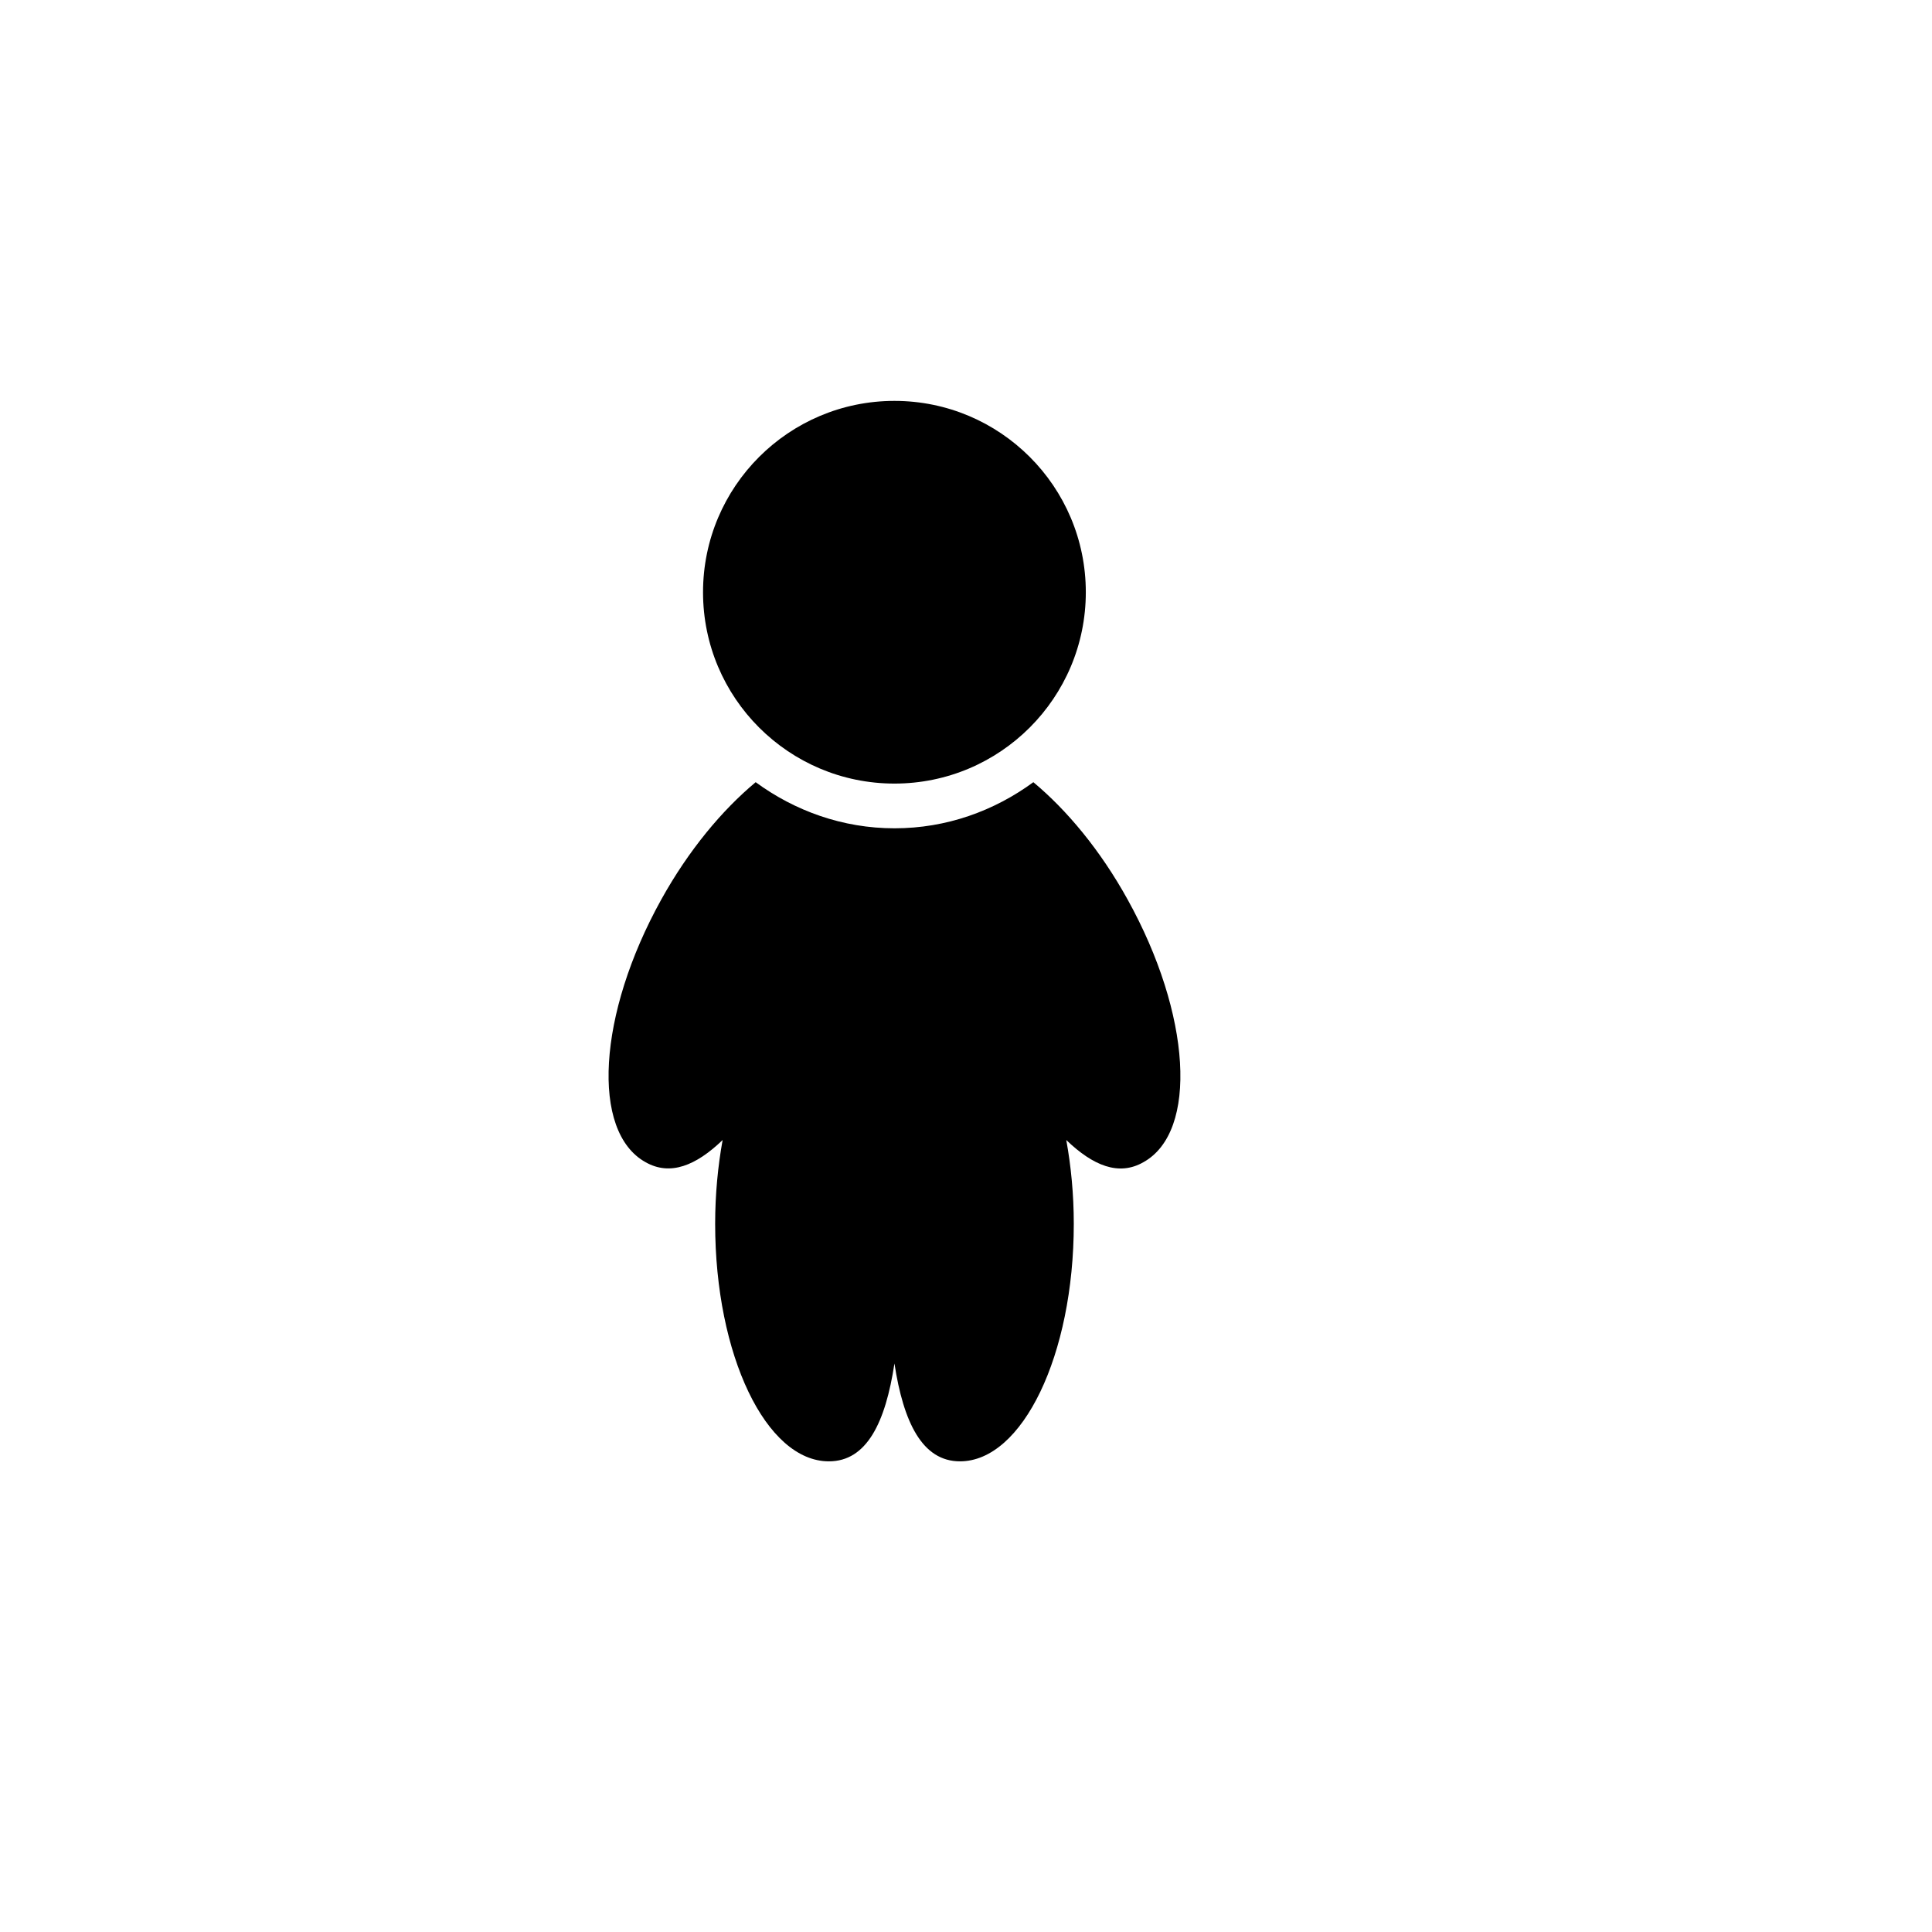 <svg xmlns="http://www.w3.org/2000/svg" xmlns:xlink="http://www.w3.org/1999/xlink" version="1.1" id="Layer_1" x="0px" y="0px" width="32px" height="32px" viewBox="1.6 -3.2 32.0 43.2" enable-background="new 0 0 32 32" xml:space="preserve">
<path id="woman" d="M21.214,16.914c-0.61-1.104-1.358-1.999-2.108-2.624c-0.875,0.641-1.94,1.031-3.104,1.031  s-2.231-0.391-3.105-1.031c-0.75,0.625-1.498,1.519-2.111,2.624c-1.422,2.562-1.579,5.191-0.351,5.873  c0.55,0.312,1.127,0.078,1.723-0.496c-0.105,0.582-0.167,1.213-0.167,1.873c0,2.938,1.139,5.312,2.543,5.312  c0.846,0,1.265-0.865,1.466-2.188c0.201,1.312,0.62,2.188,1.465,2.188c1.396,0,2.545-2.375,2.545-5.312  c0-0.66-0.062-1.291-0.168-1.873c0.598,0.574,1.174,0.812,1.725,0.496C22.796,22.105,22.636,19.477,21.214,16.914z M16,14.321  c2.363,0,4.279-1.916,4.279-4.279S18.363,5.764,16,5.764s-4.28,1.916-4.28,4.279S13.637,14.321,16,14.321z"/></svg>